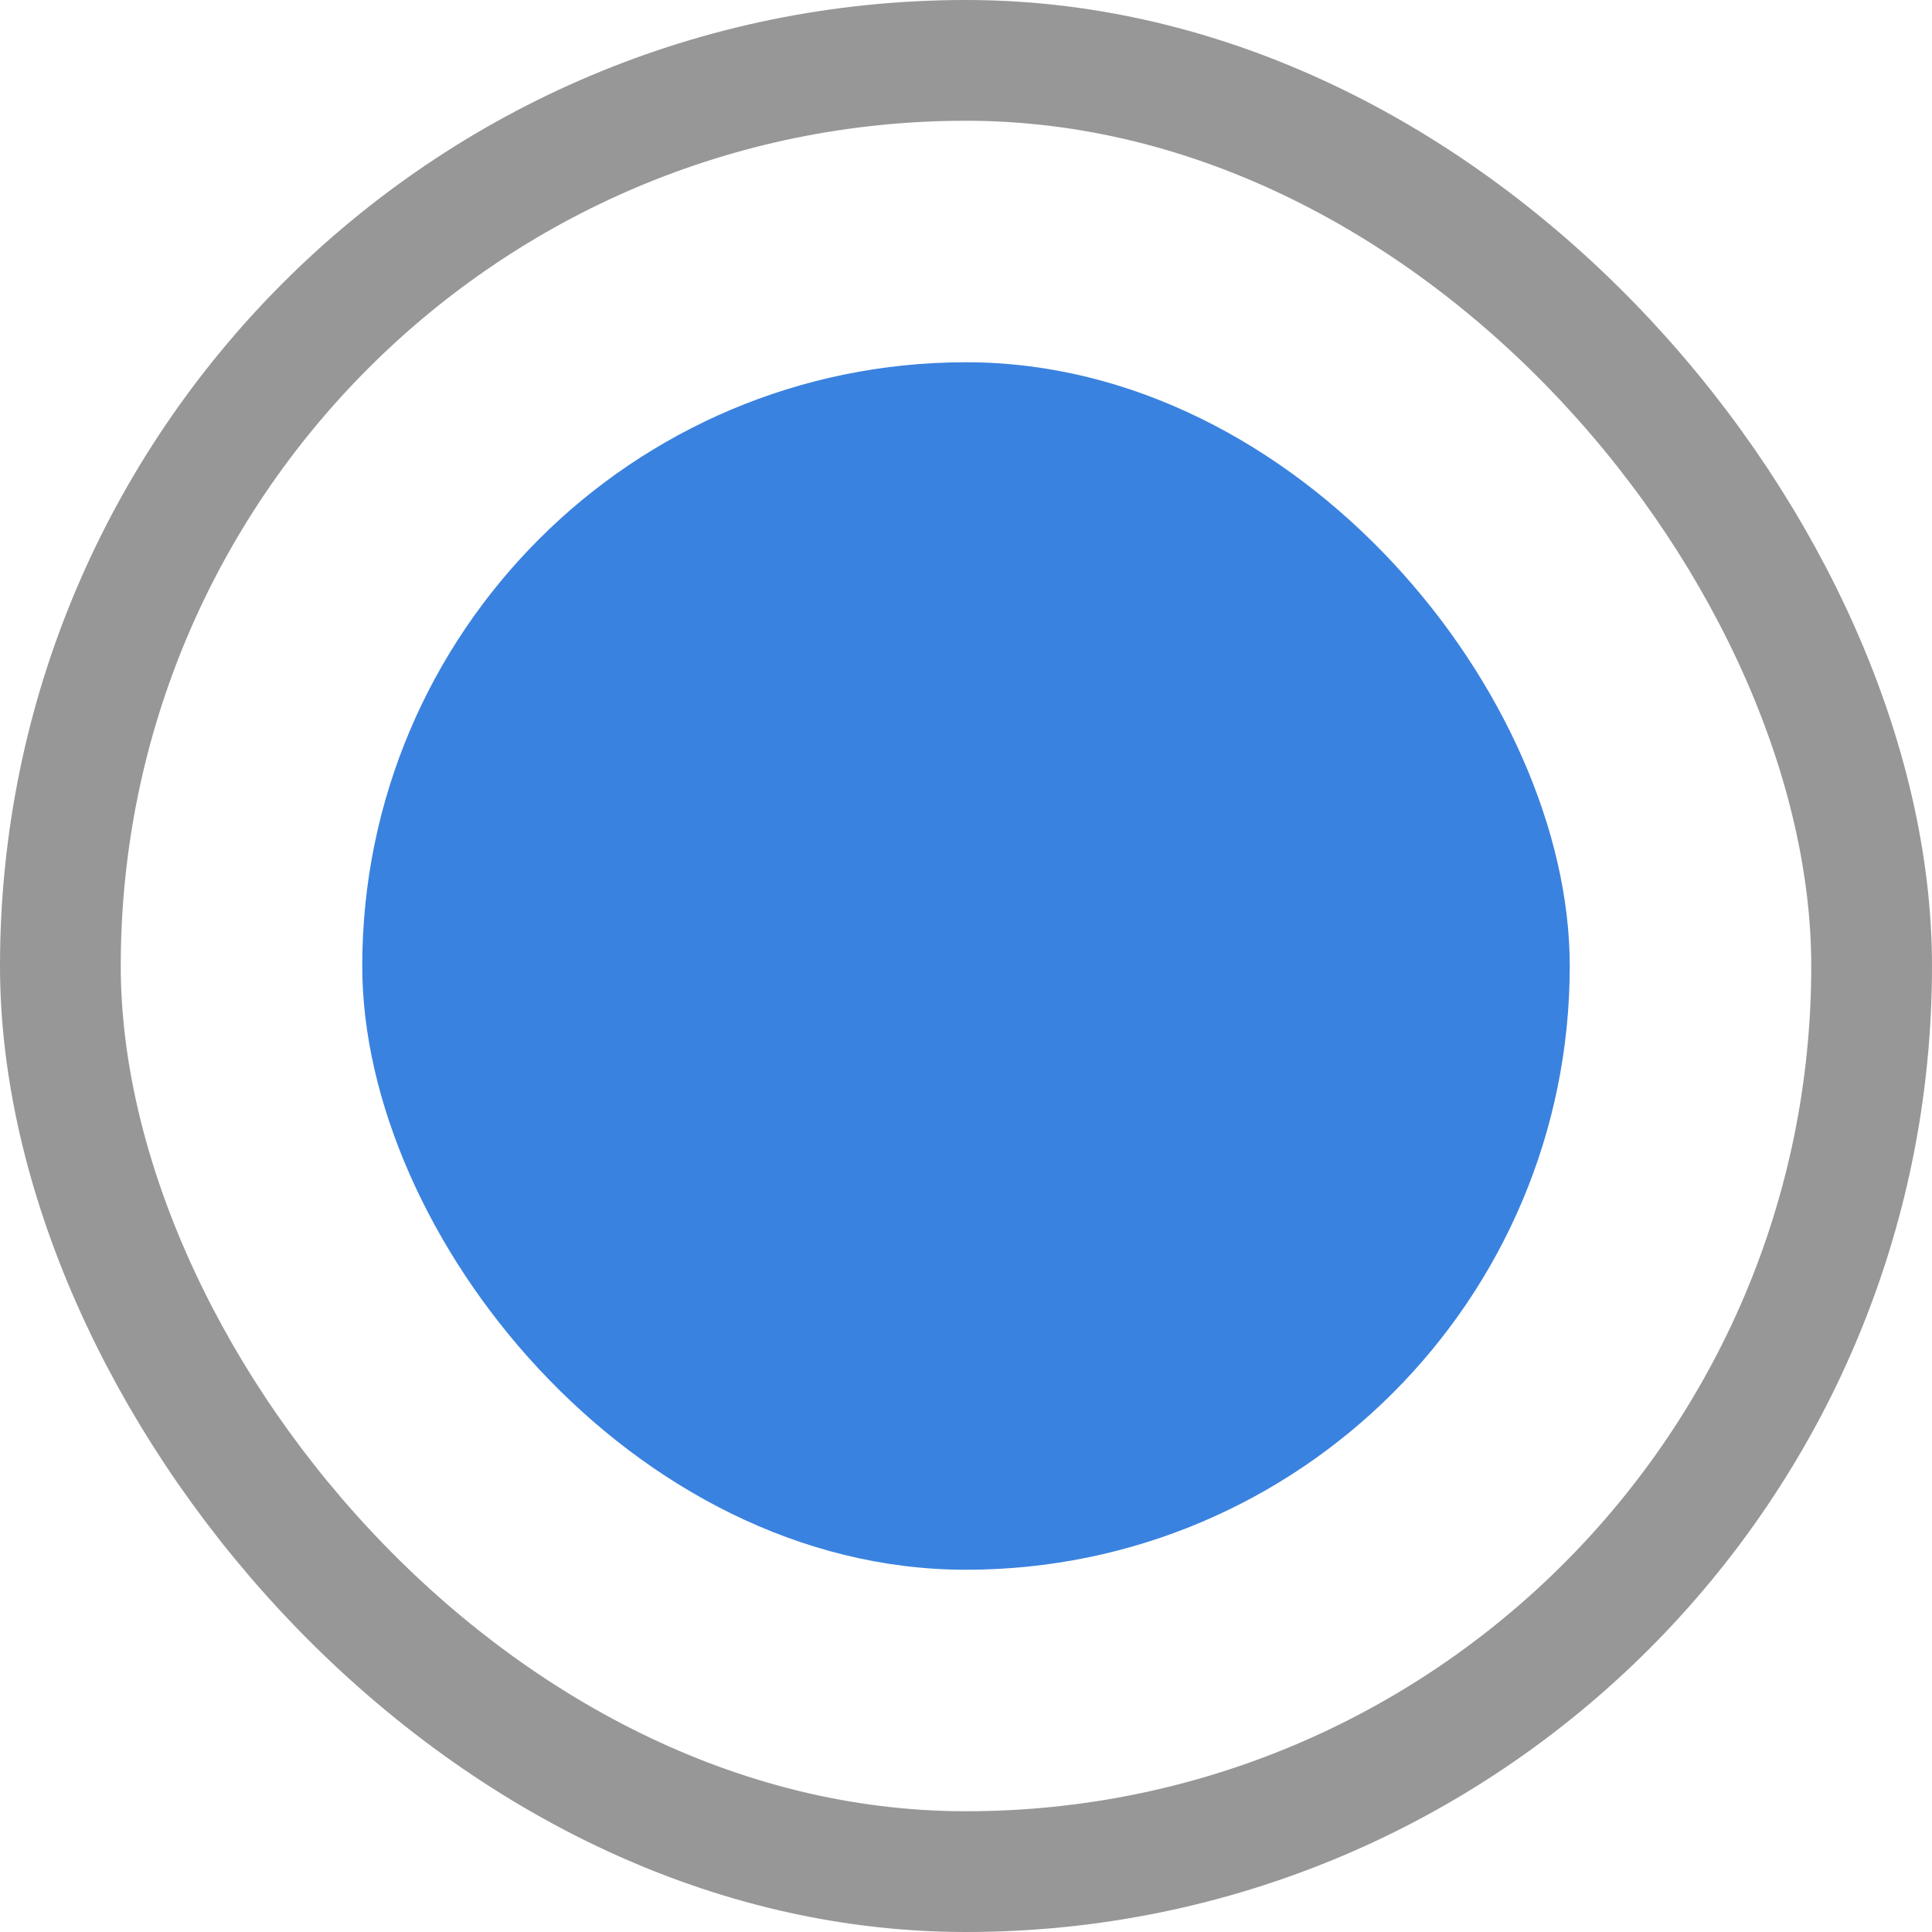 <?xml version="1.0" encoding="UTF-8"?>
<svg width="16px" height="16px" viewBox="0 0 16 16" version="1.1" xmlns="http://www.w3.org/2000/svg" xmlns:xlink="http://www.w3.org/1999/xlink">
    <!-- Generator: Sketch 52.6 (67491) - http://www.bohemiancoding.com/sketch -->
    <title>cheakbox</title>
    <desc>Created with Sketch.</desc>
    <g id="cheakbox" stroke="none" stroke-width="1" fill="none" fill-rule="evenodd">
        <rect id="Rectangle" stroke="#979797" x="0.5" y="0.5" width="15" height="15" rx="7.5"></rect>
        <rect id="Rectangle" fill="#3A82DF" x="3" y="3" width="10" height="10" rx="5"></rect>
    </g>
</svg>